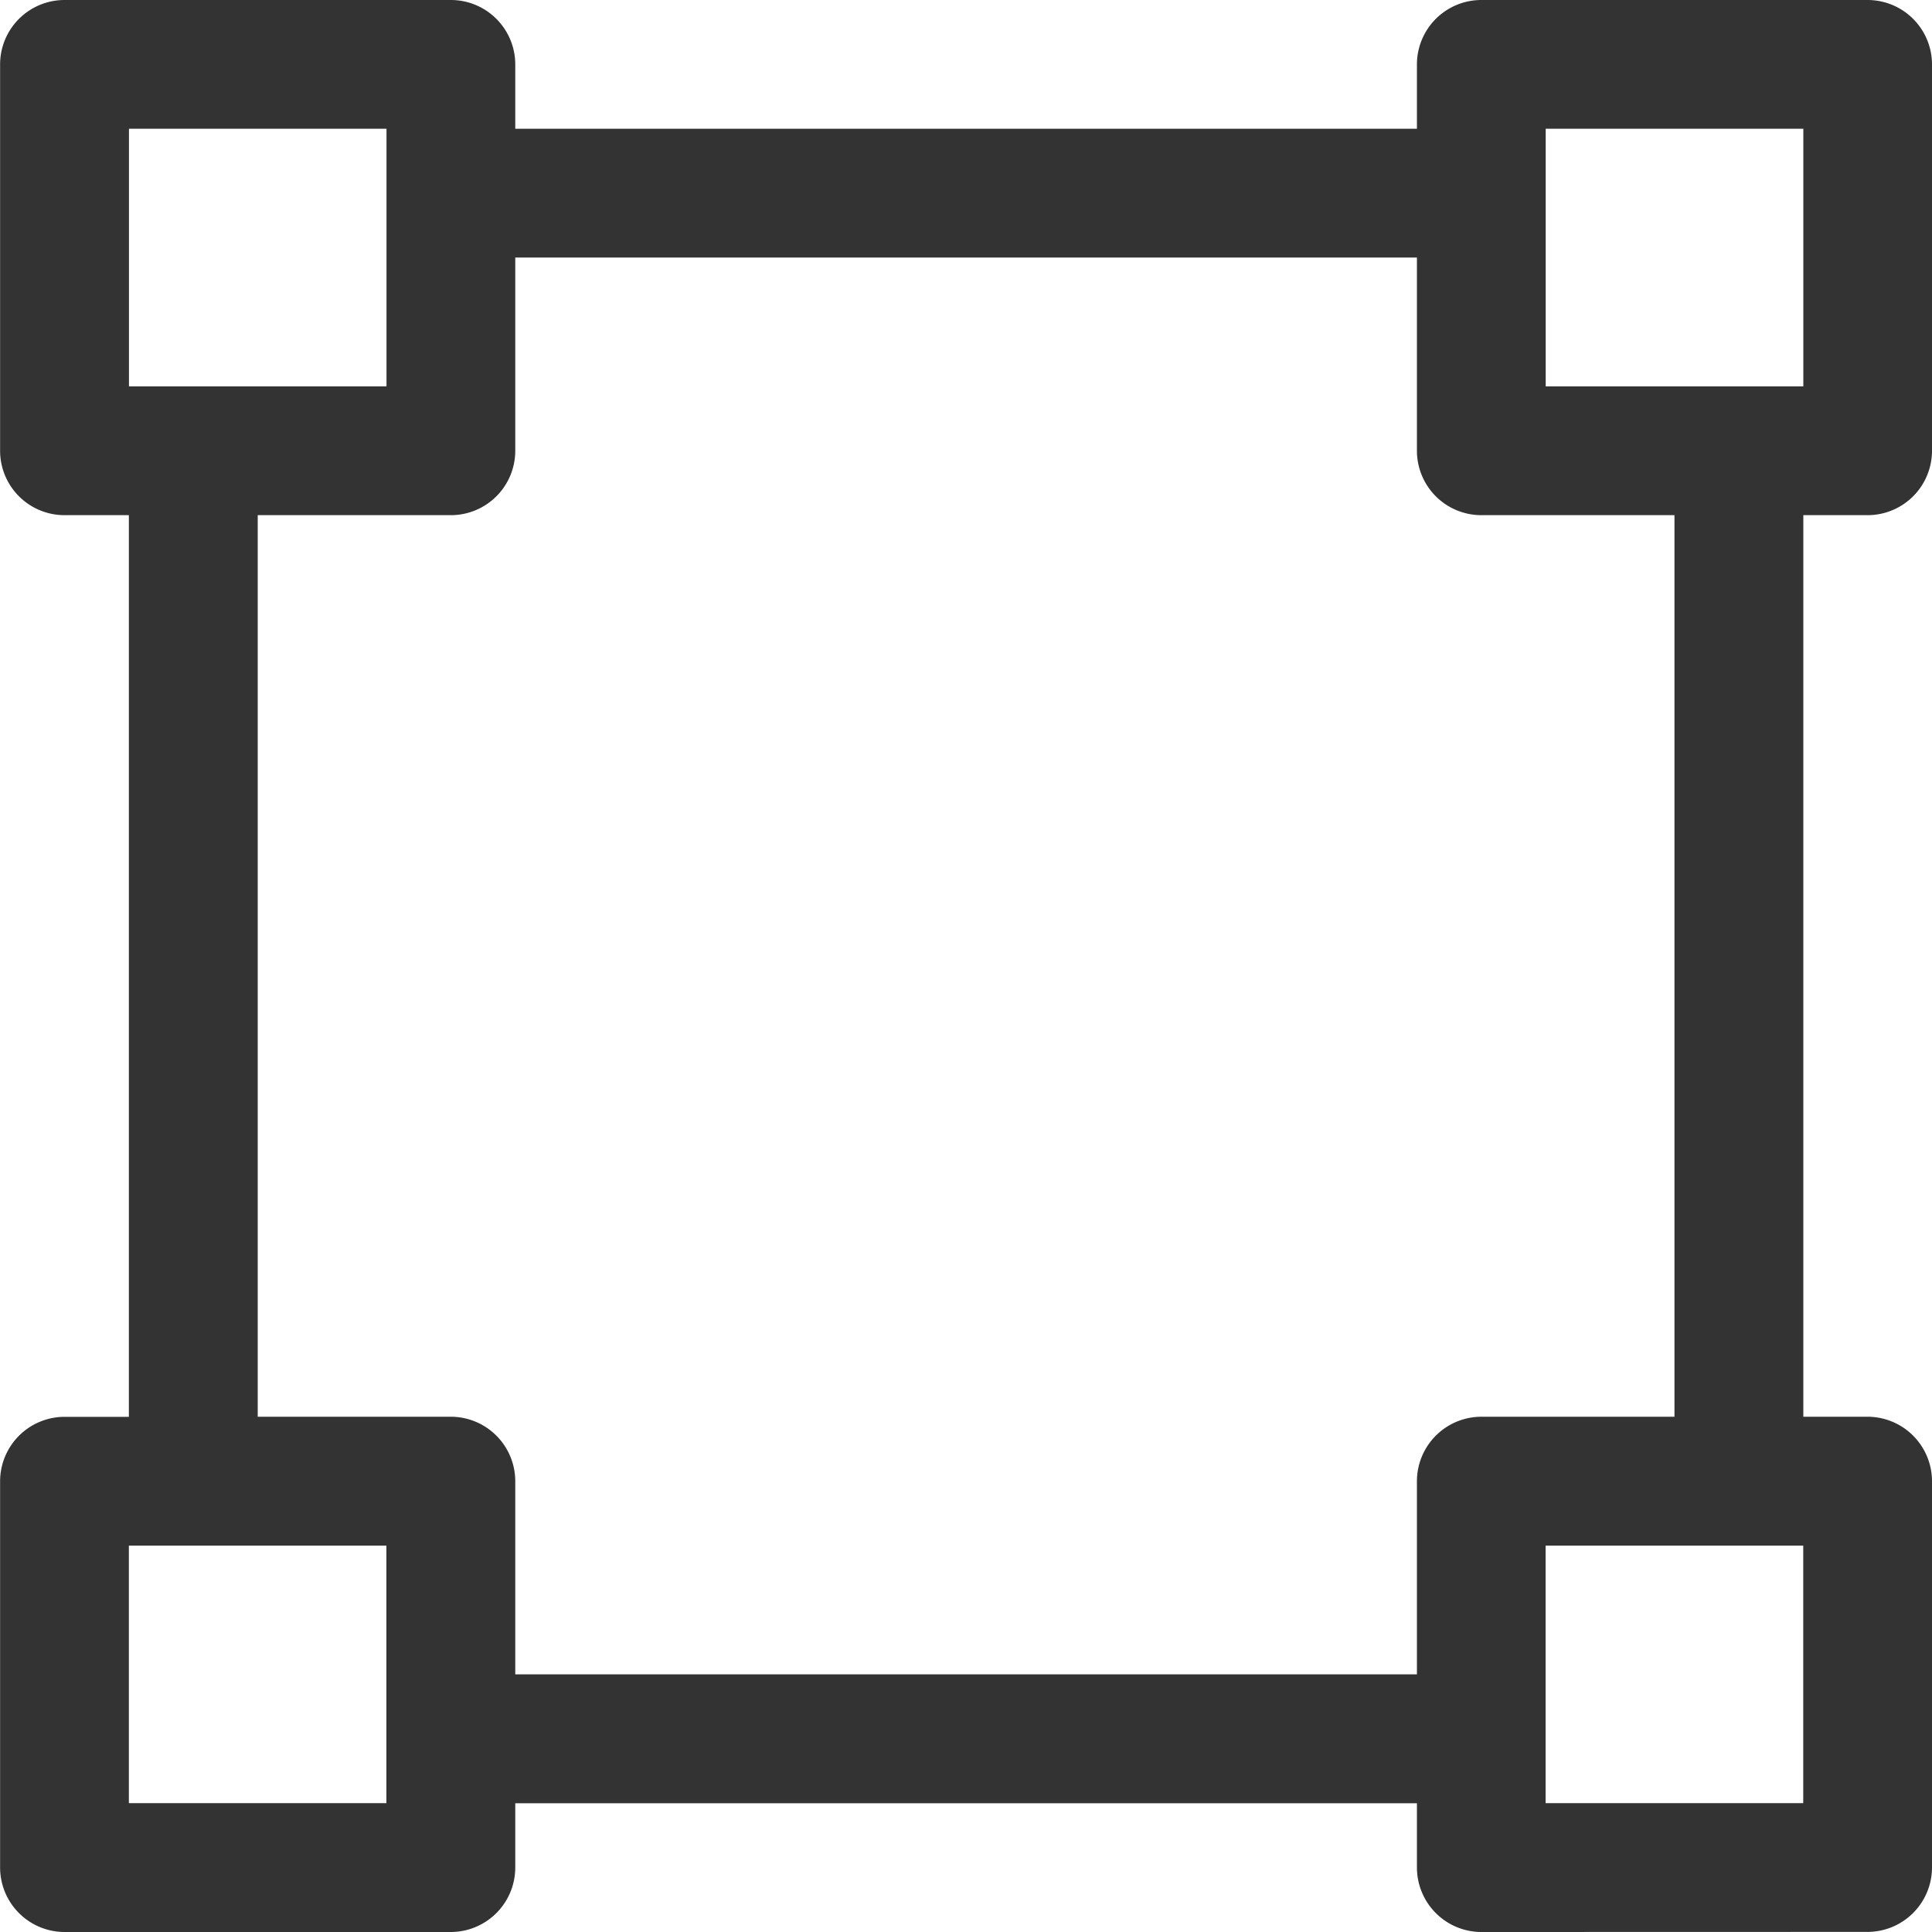 <svg xmlns="http://www.w3.org/2000/svg" width="20" height="20" viewBox="0 0 20 20"><defs><style>.a{fill:#333;}</style></defs><path class="a" d="M1505.115,1511.167a.668.668,0,0,1-.666-.666v-.667h-9.334v.667a.668.668,0,0,1-.666.666h-4a.668.668,0,0,1-.667-.666v-4a.668.668,0,0,1,.667-.667h.666V1496.5h-.666a.667.667,0,0,1-.667-.667v-4a.667.667,0,0,1,.667-.666h4a.667.667,0,0,1,.666.666v.667h9.334v-.667a.667.667,0,0,1,.666-.666h4a.667.667,0,0,1,.666.666v4a.667.667,0,0,1-.666.667h-.666v9.333h.666a.668.668,0,0,1,.666.667v4a.668.668,0,0,1-.666.666Zm.666-1.334h2.667v-2.666h-2.667Zm-14.666,0h2.666v-2.666h-2.666Zm1.334-4h2a.668.668,0,0,1,.666.667v2h9.334v-2a.668.668,0,0,1,.666-.667h2V1496.5h-2a.667.667,0,0,1-.666-.667v-2h-9.334v2a.667.667,0,0,1-.666.667h-2Zm13.333-10.666h2.667V1492.5h-2.667Zm-14.666,0h2.666V1492.5h-2.666Z" transform="translate(-1489.781 -1491.167)"/></svg>